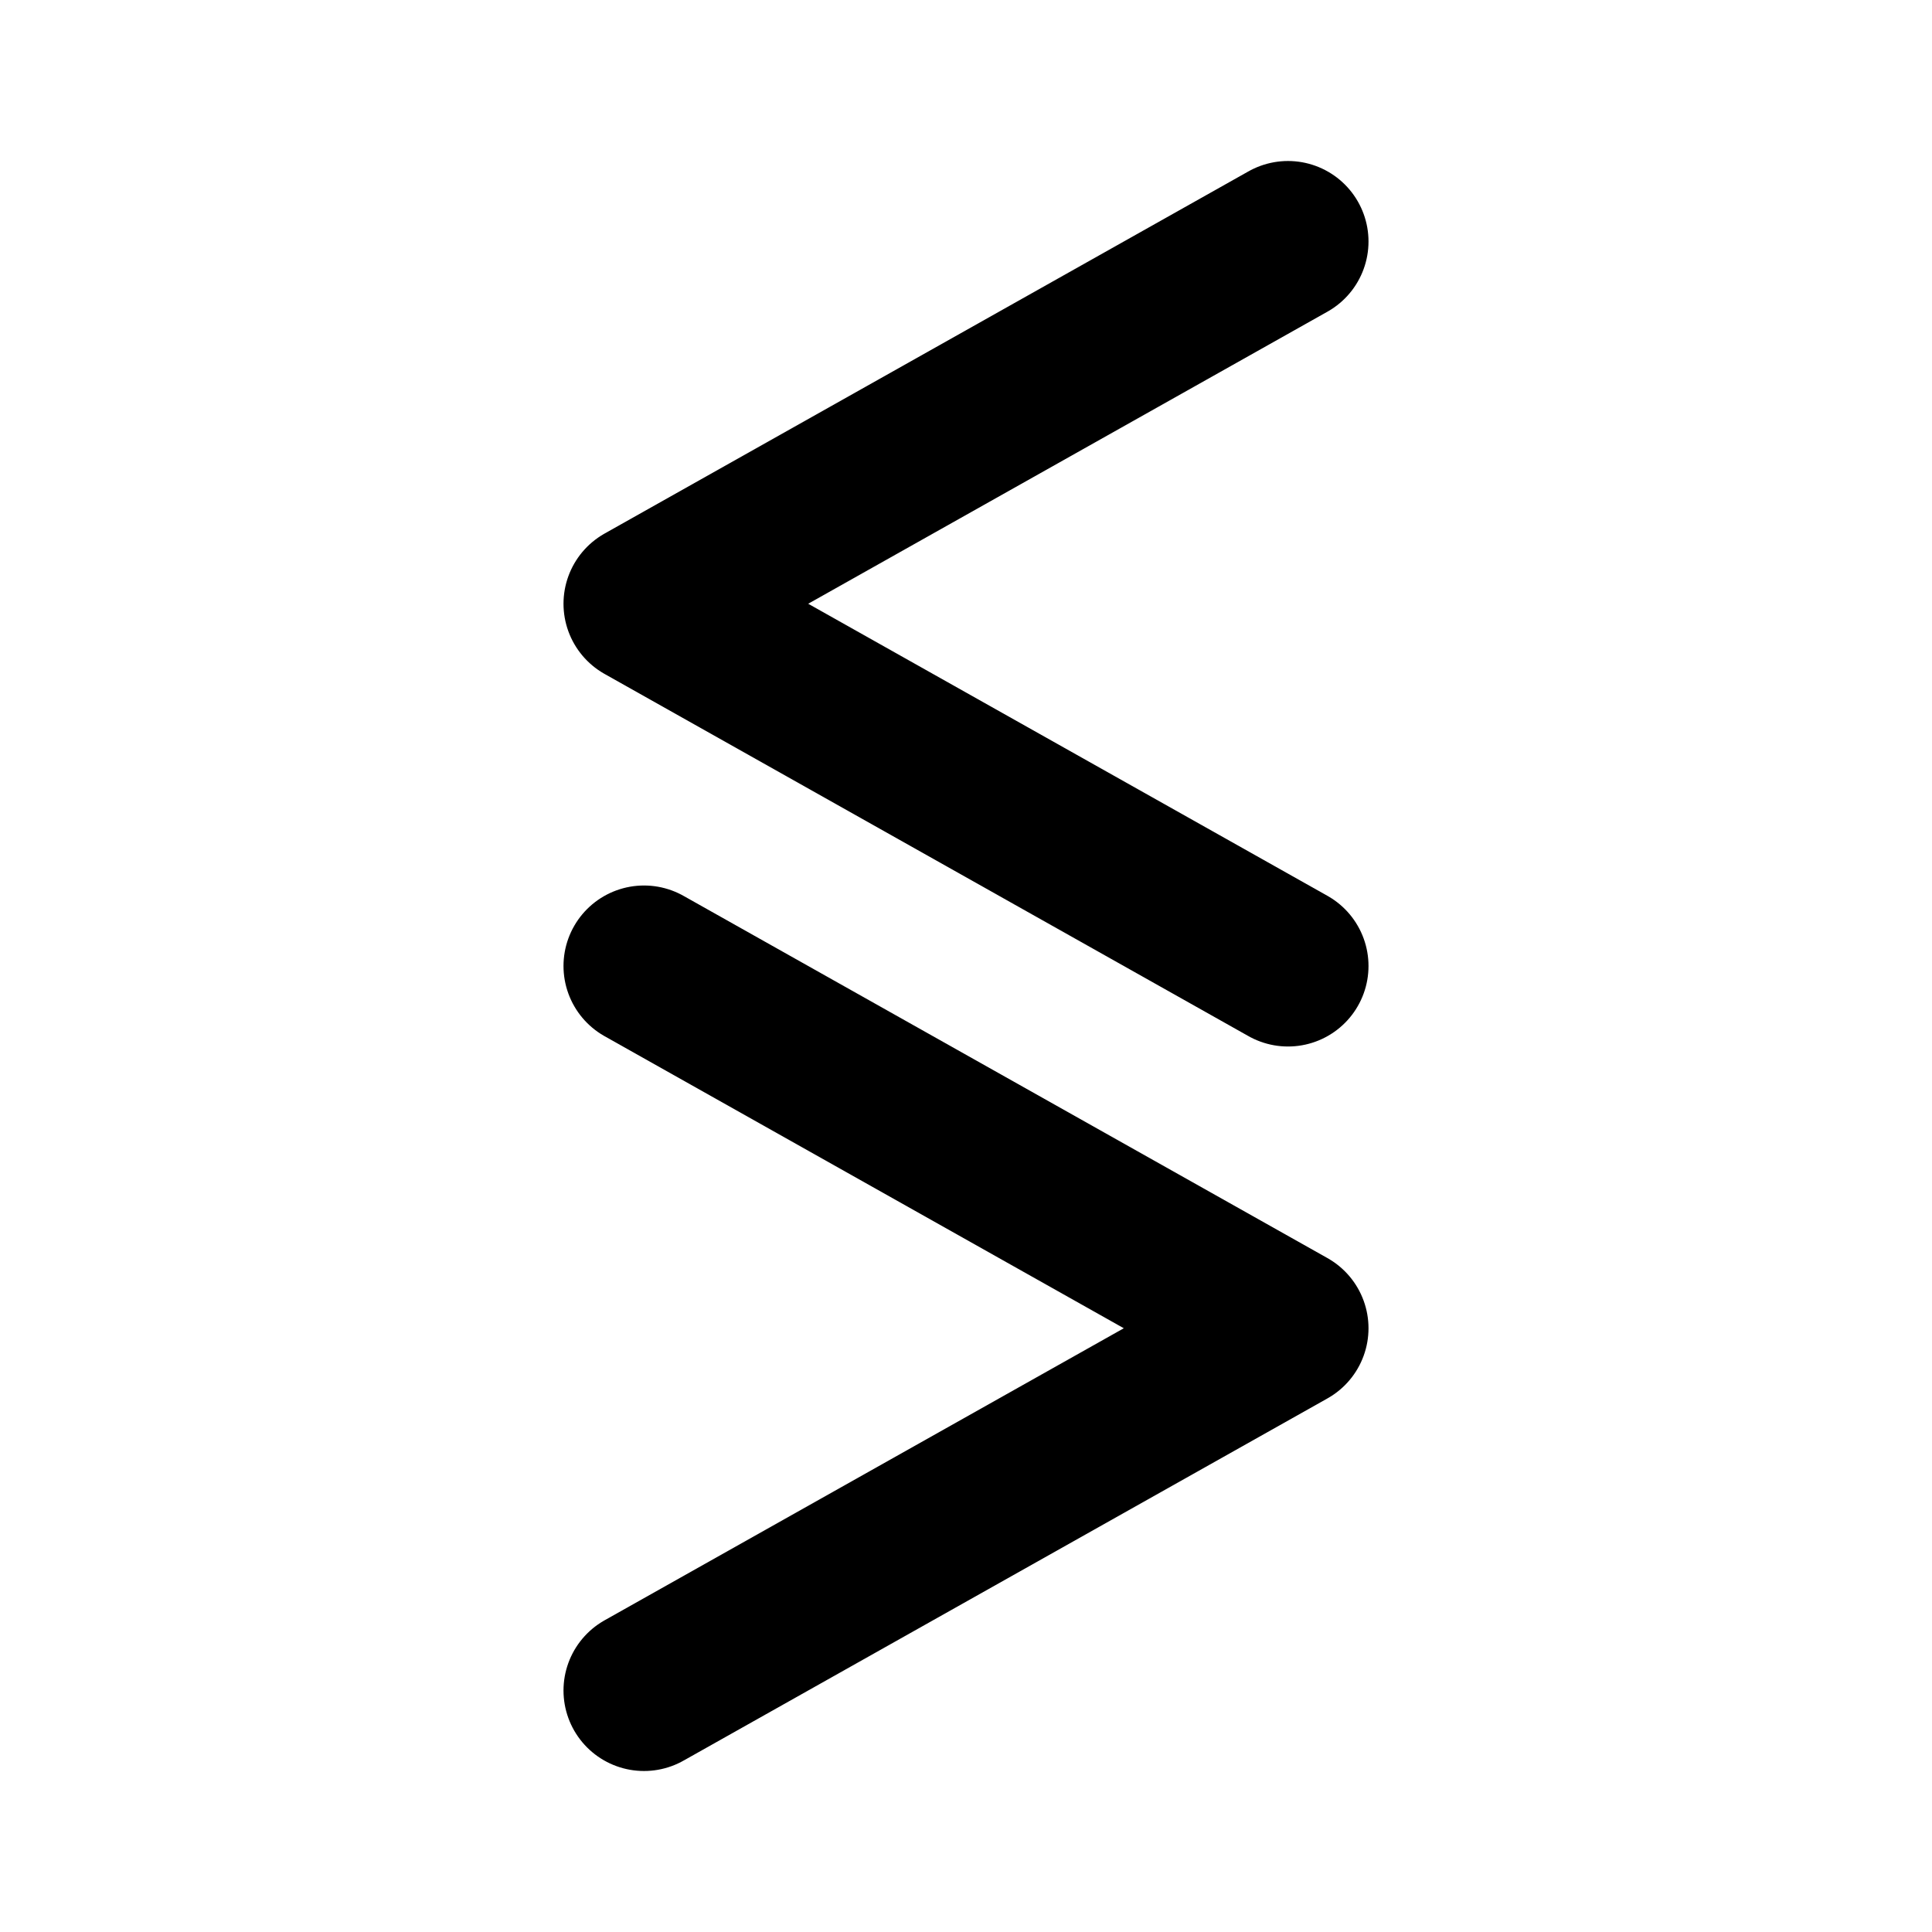 <!--
category: Brand
version: "2.45"
unicode: "fd78"
-->
<svg
  xmlns="http://www.w3.org/2000/svg"
  width="24"
  height="24"
  viewBox="0 0 24 24"
  fill="none"
  stroke="currentColor"
  stroke-width="2"
  stroke-linecap="round"
  stroke-linejoin="round"
>
  <path d="M16 3l-8 4.5l8 4.5" />
  <path d="M8 12l8 4.5l-8 4.5" />
</svg>
